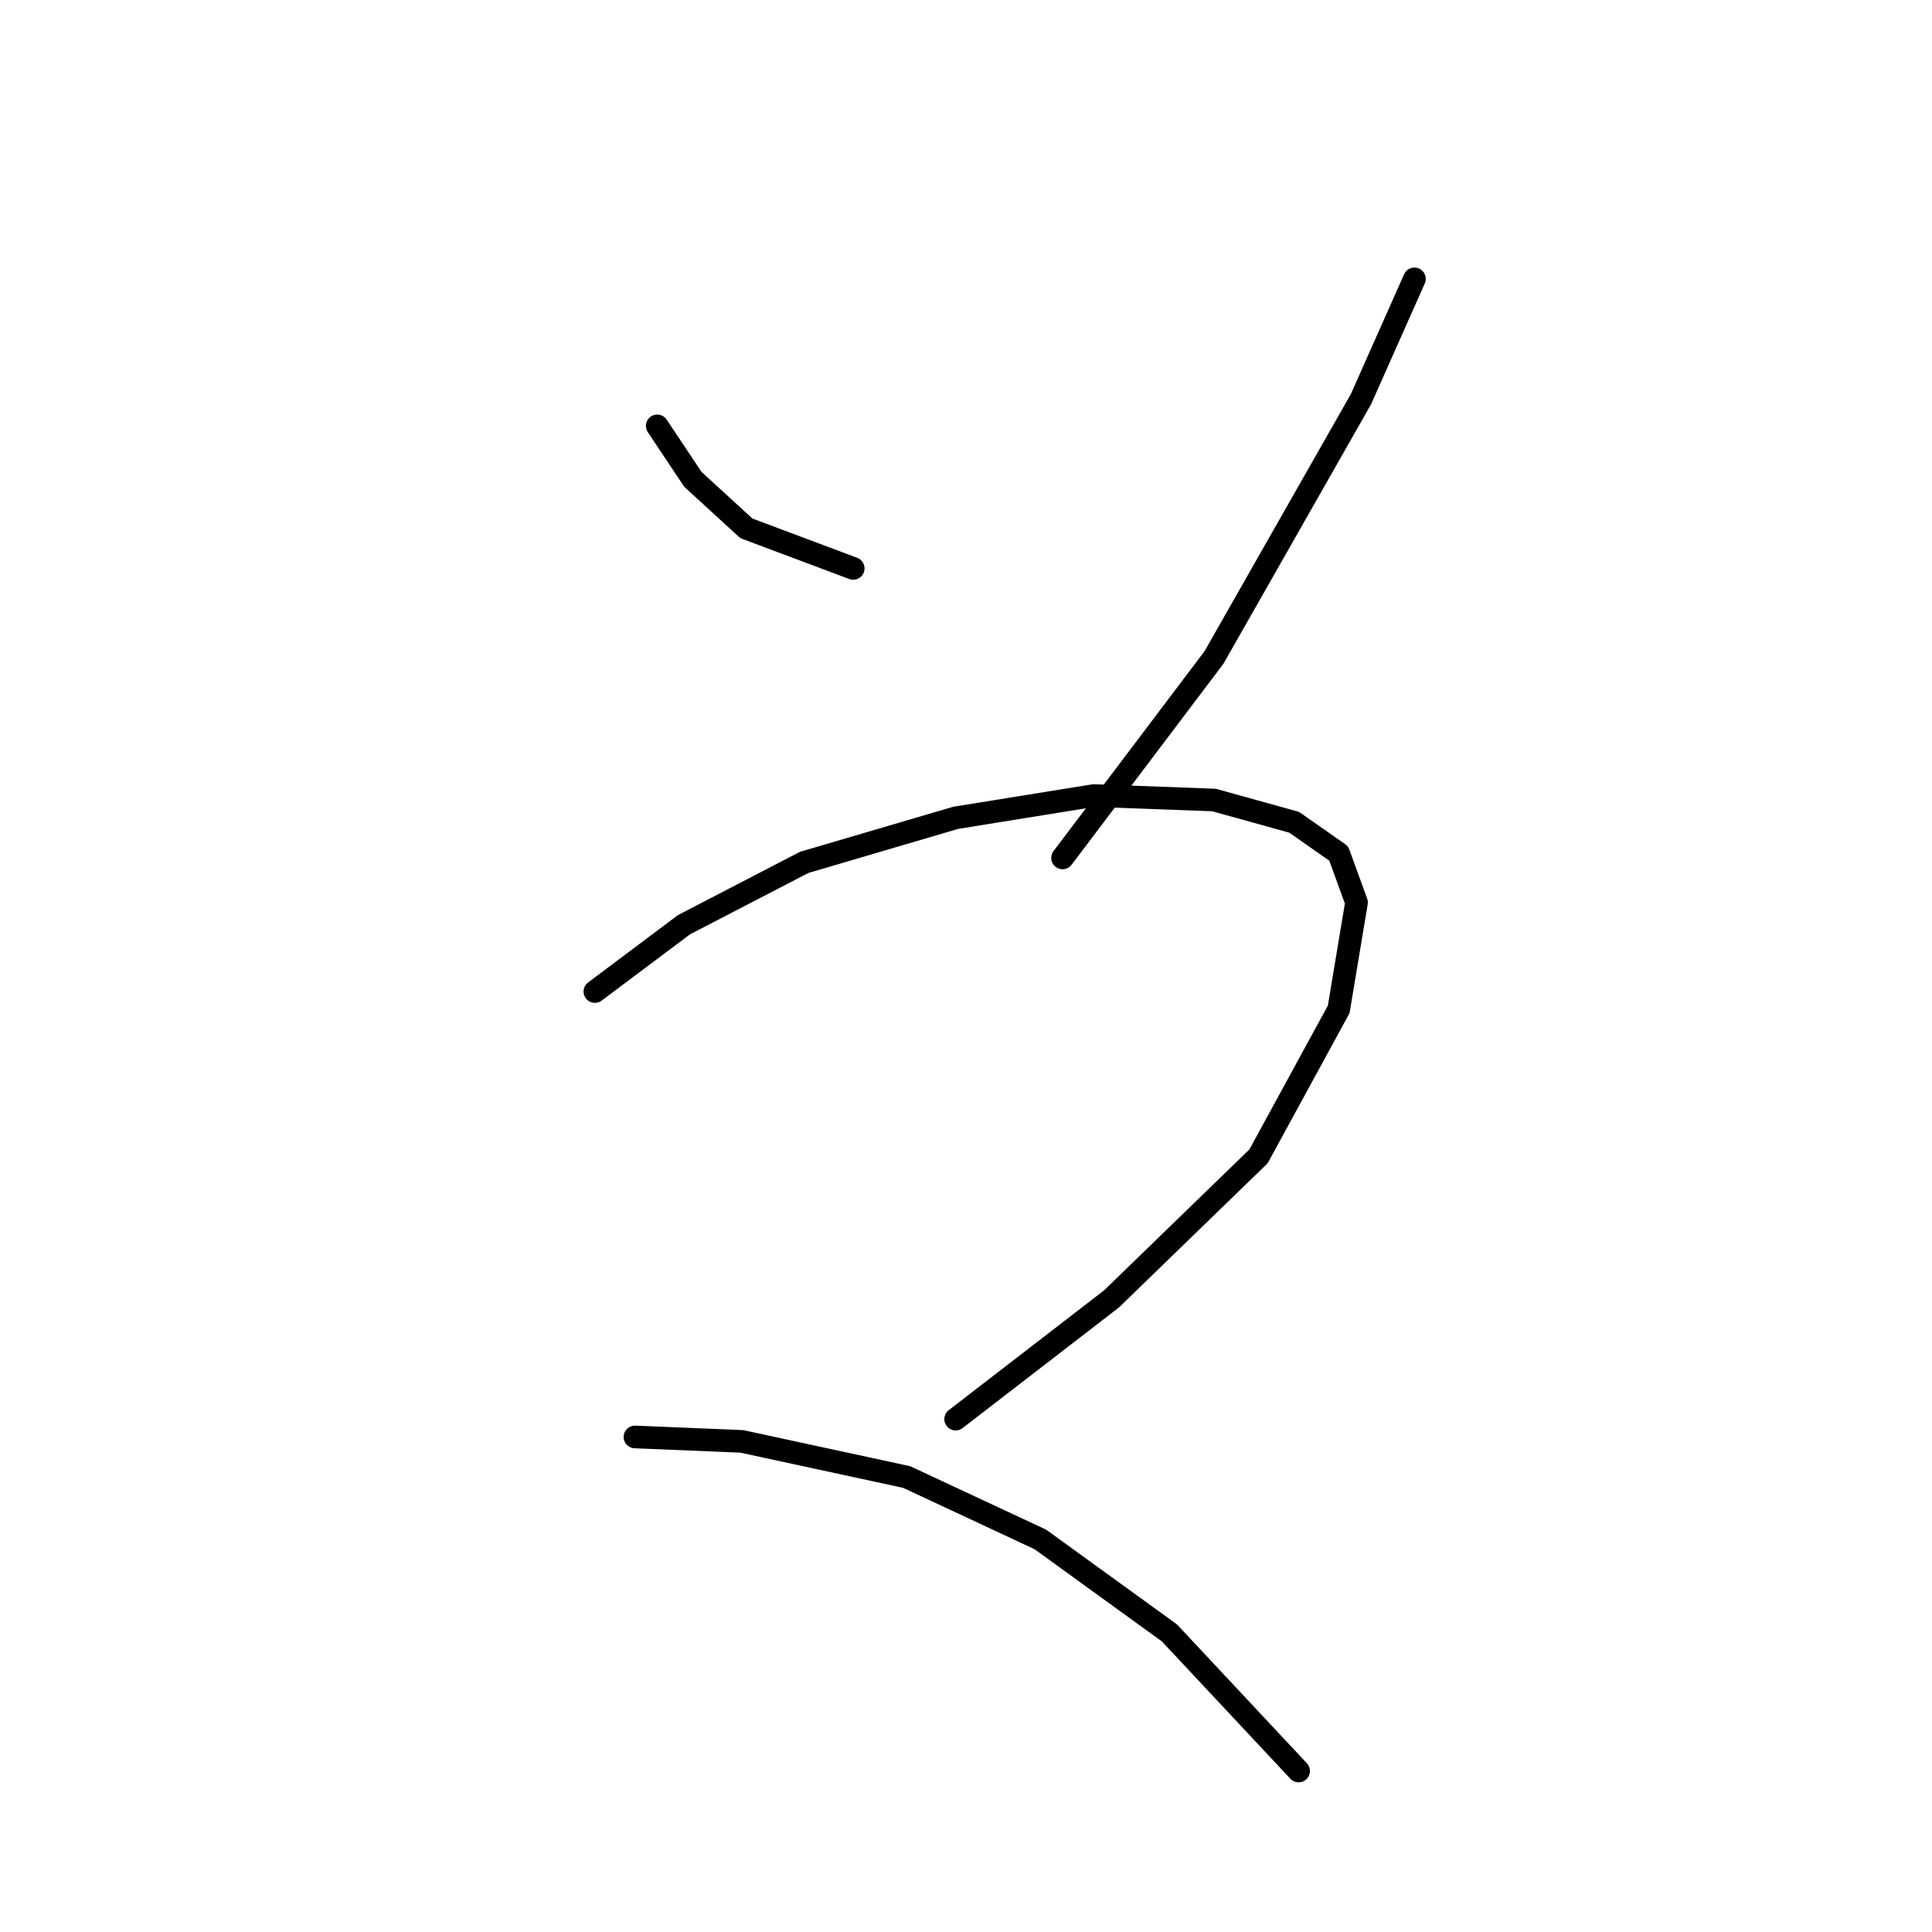 <?xml version="1.0" standalone="no"?>
    <svg width="256" height="256" xmlns="http://www.w3.org/2000/svg" version="1.1">
    <polyline stroke="black" stroke-width="3" stroke-linecap="round" fill="transparent" stroke-linejoin="round" points="87.087 56.431 91.809 63.513 98.891 70.005 113.055 75.317 113.055 75.317 " />
        <polyline stroke="black" stroke-width="3" stroke-linecap="round" fill="transparent" stroke-linejoin="round" points="187.419 36.955 180.336 52.89 160.86 87.12 140.794 113.679 140.794 113.679 " />
        <polyline stroke="black" stroke-width="3" stroke-linecap="round" fill="transparent" stroke-linejoin="round" points="78.825 131.384 90.628 122.531 106.563 114.269 126.63 108.367 144.925 105.416 160.86 106.006 171.484 108.957 177.386 113.089 179.746 119.581 177.386 133.745 166.762 153.221 147.286 172.107 126.63 188.042 126.63 188.042 " />
        <polyline stroke="black" stroke-width="3" stroke-linecap="round" fill="transparent" stroke-linejoin="round" points="84.136 190.403 98.301 190.993 120.138 195.714 137.843 203.977 154.958 216.371 172.074 234.667 172.074 234.667 " />
        </svg>